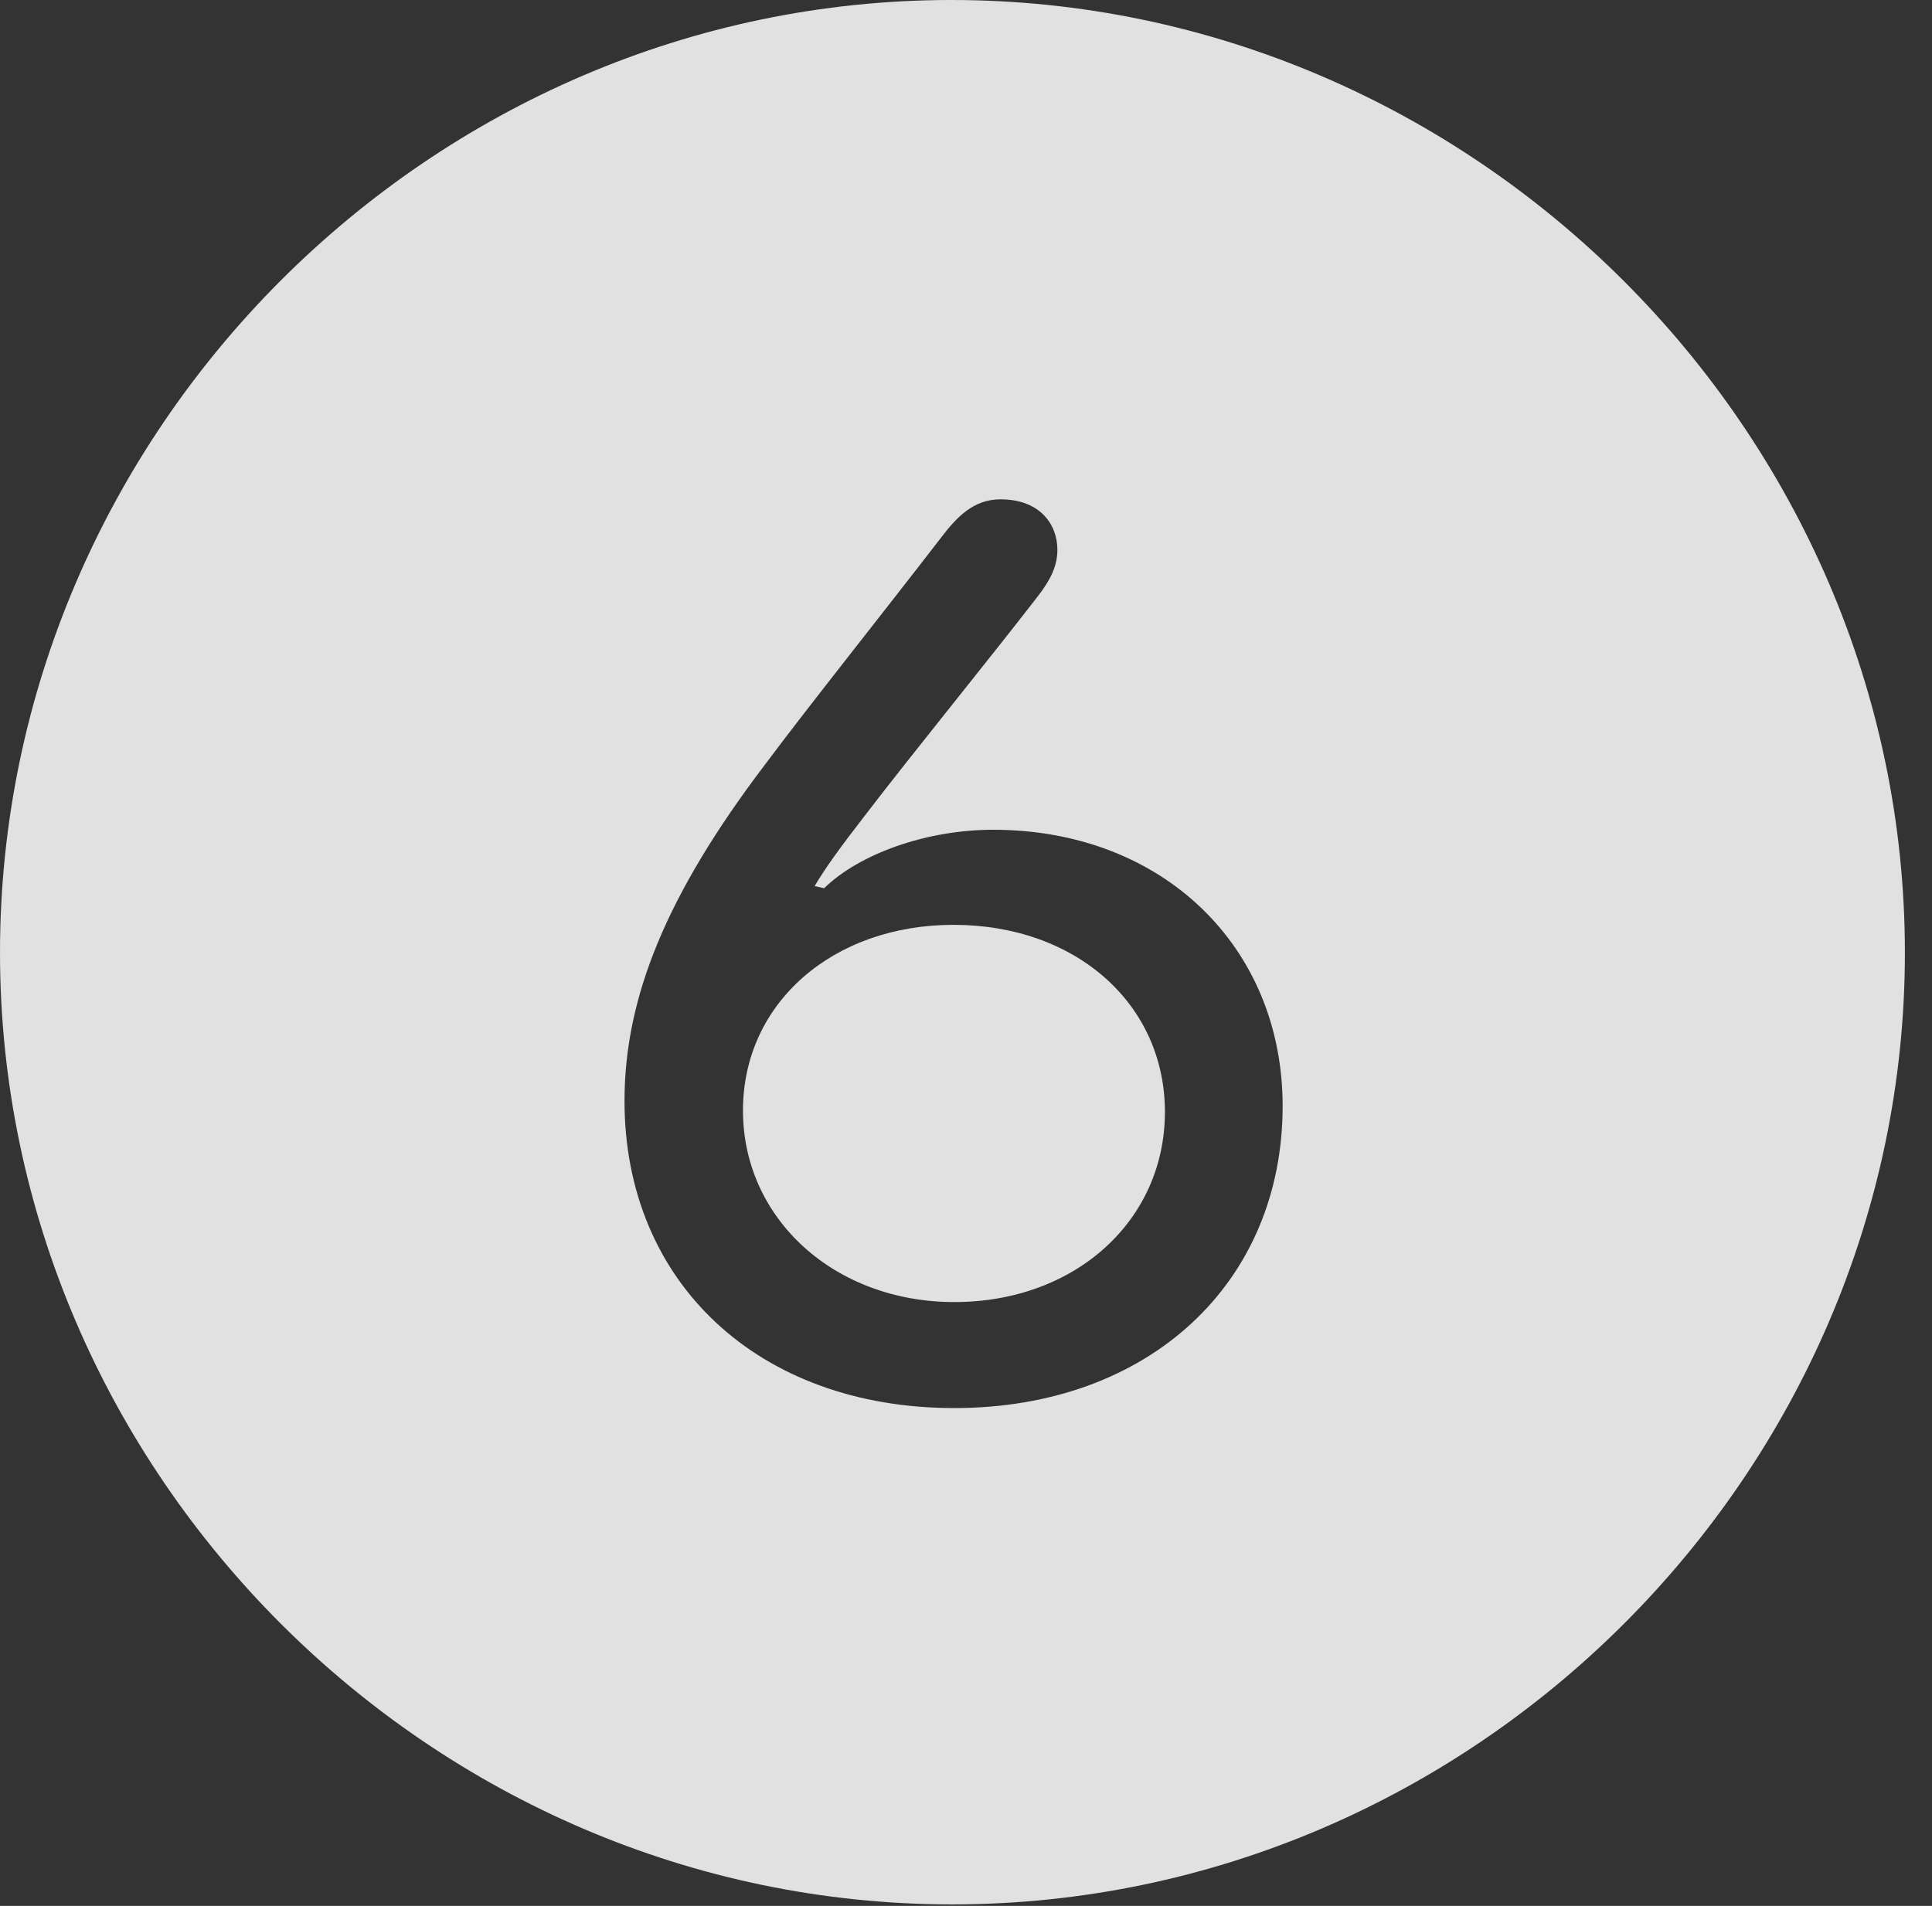 <?xml version="1.0" encoding="UTF-8"?>
<!--Generator: Apple Native CoreSVG 232.5-->
<!DOCTYPE svg
PUBLIC "-//W3C//DTD SVG 1.1//EN"
       "http://www.w3.org/Graphics/SVG/1.1/DTD/svg11.dtd">
<svg version="1.1" xmlns="http://www.w3.org/2000/svg" xmlns:xlink="http://www.w3.org/1999/xlink" width="25.801" height="25.459">
 <rect width="100%" height="100%" fill="#333333" stroke="none"/>
 <g>
  <rect height="25.459" opacity="0" width="25.801" x="0" y="0"/>
  <path d="M25.439 12.725C25.439 19.678 19.678 25.439 12.715 25.439C5.762 25.439 0 19.678 0 12.725C0 5.762 5.752 0 12.705 0C19.668 0 25.439 5.762 25.439 12.725ZM12.578 7.168C11.758 8.232 10.791 9.443 10.215 10.215C8.896 11.953 8.34 13.33 8.34 14.707C8.34 17.129 10.127 18.809 12.744 18.809C15.342 18.809 17.129 17.139 17.129 14.775C17.129 12.646 15.527 11.084 13.262 11.084C12.373 11.084 11.475 11.406 11.006 11.865L10.879 11.836C11.025 11.592 11.191 11.357 11.592 10.84C12.168 10.088 13.184 8.838 13.857 7.969C14.023 7.754 14.121 7.568 14.121 7.344C14.121 7.012 13.896 6.67 13.359 6.67C12.998 6.67 12.773 6.914 12.578 7.168ZM15.557 14.854C15.557 16.299 14.365 17.393 12.744 17.393C11.143 17.393 9.922 16.279 9.922 14.834C9.922 13.398 11.123 12.354 12.734 12.354C14.365 12.354 15.557 13.408 15.557 14.854Z" fill="#ffffff" fill-opacity="0.85"/>
 </g>
</svg>
